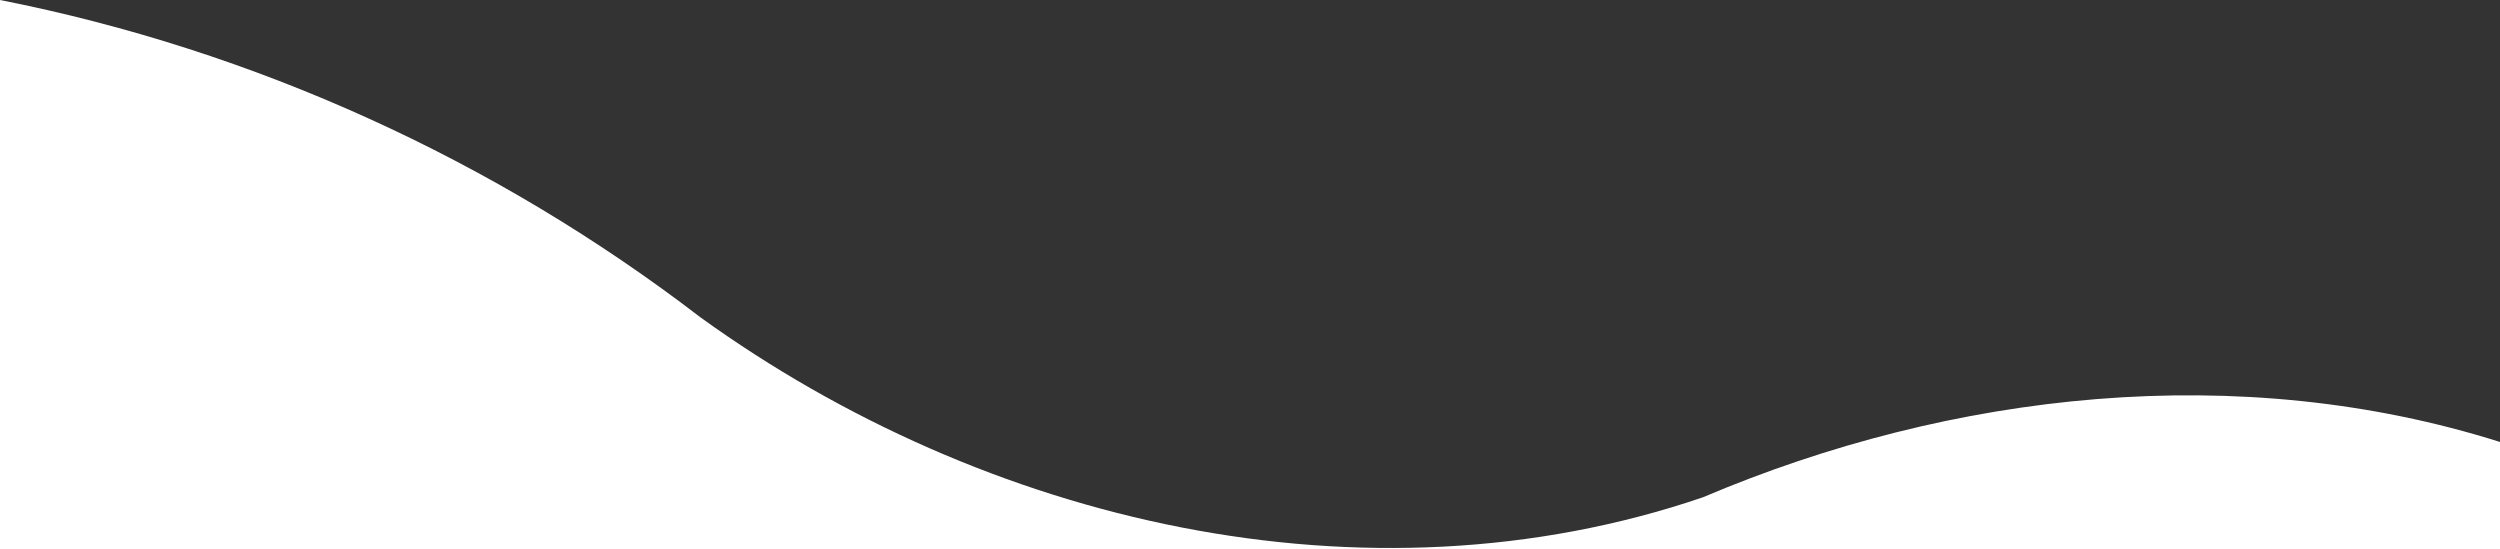 <?xml version="1.0" encoding="UTF-8" standalone="no"?>
<svg xmlns="http://www.w3.org/2000/svg" version="1.1" viewBox="0 0 1365 300">
 <rect x="0" y="0" width="1365" height="300" fill="#333333" stroke="none"/>
 <defs>
  <style>.cls-1 {
        fill: #fff;
      }</style>
 </defs>
 <path id="Seccion_Aliados_superior" stroke-width=".99" fill="#fff" d="m0 0v300h1365v-58.681c-142.4-44.97-299.1-27.61-435.25 30.22-184.58 62.86-392.11 13.75-547.38-98.32-112.12-86.008-243.7-145.84-382.37-173.22z"/>
</svg>
